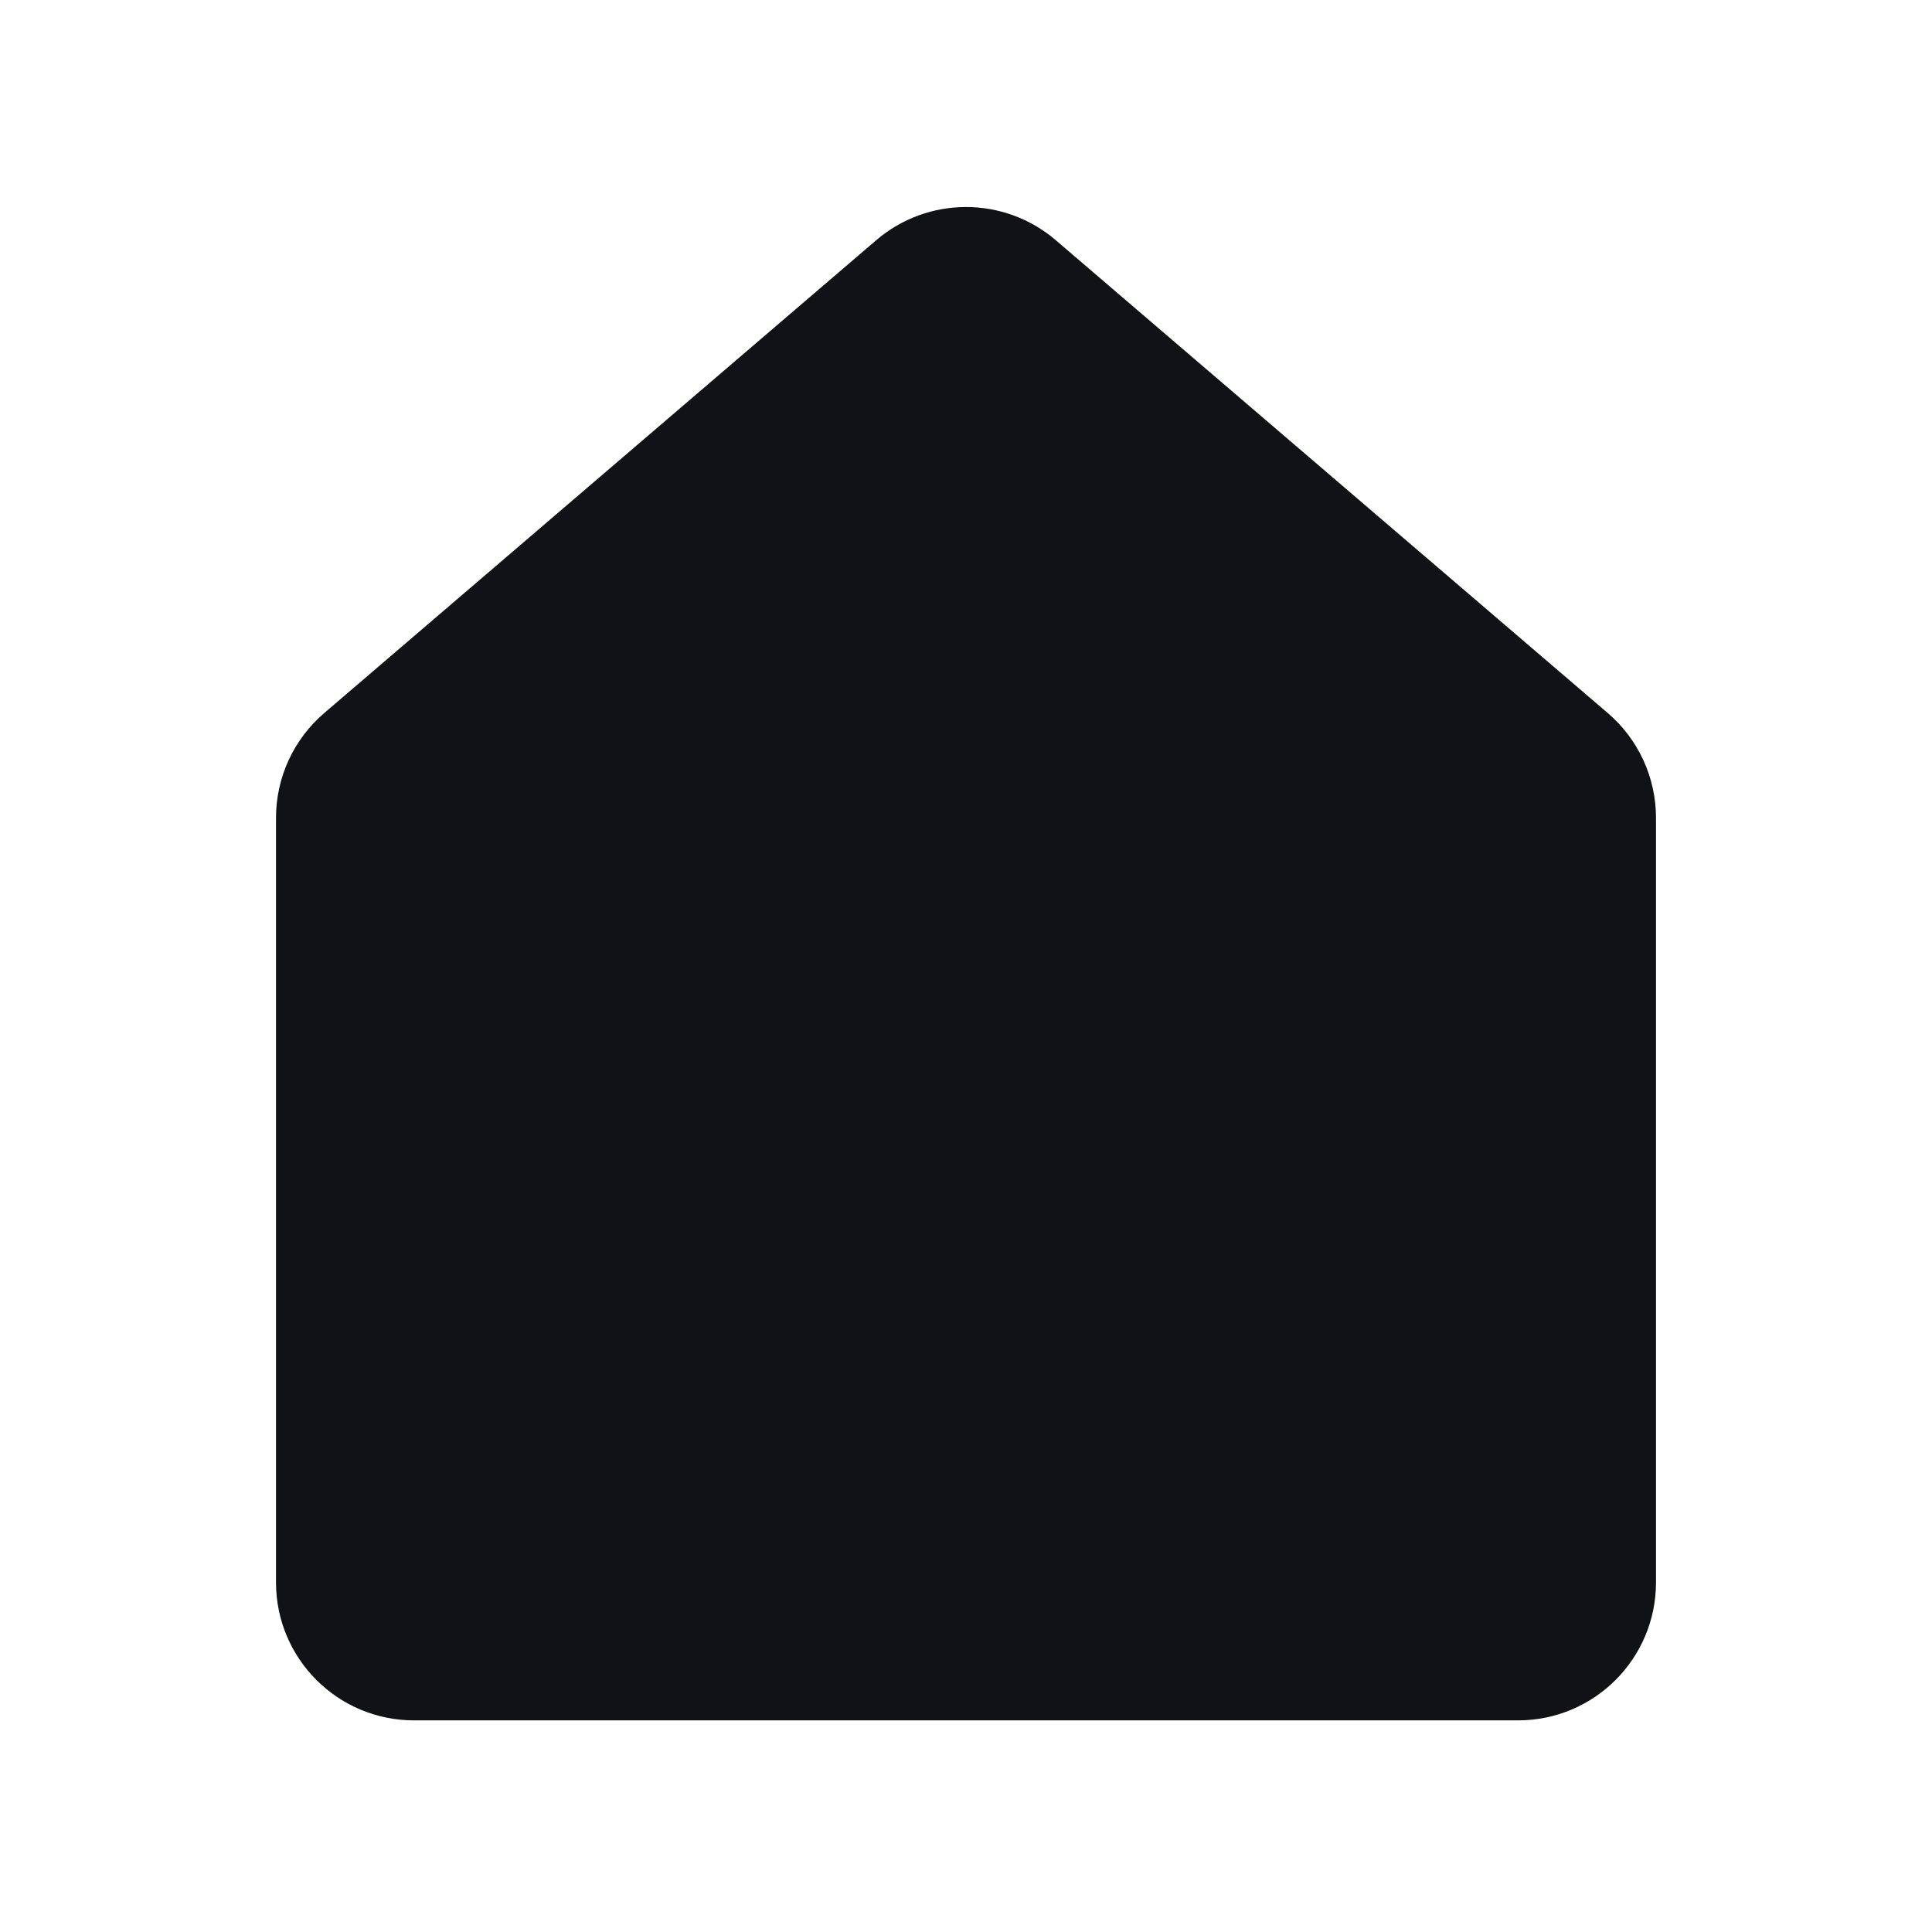 <svg width="28" height="28" viewBox="0 0 28 28" fill="none" xmlns="http://www.w3.org/2000/svg">
<g id="icon_28">
<path id="Union" fill-rule="evenodd" clip-rule="evenodd" d="M4.699 10.334C4.255 10.714 4 11.269 4 11.853V22.933C4 24.038 4.895 24.933 6 24.933H22C23.105 24.933 24 24.038 24 22.933V11.853C24 11.269 23.745 10.714 23.301 10.334L15.301 3.481C14.552 2.84 13.448 2.84 12.699 3.481L4.699 10.334Z" fill="#111215"/>
</g>
</svg>
